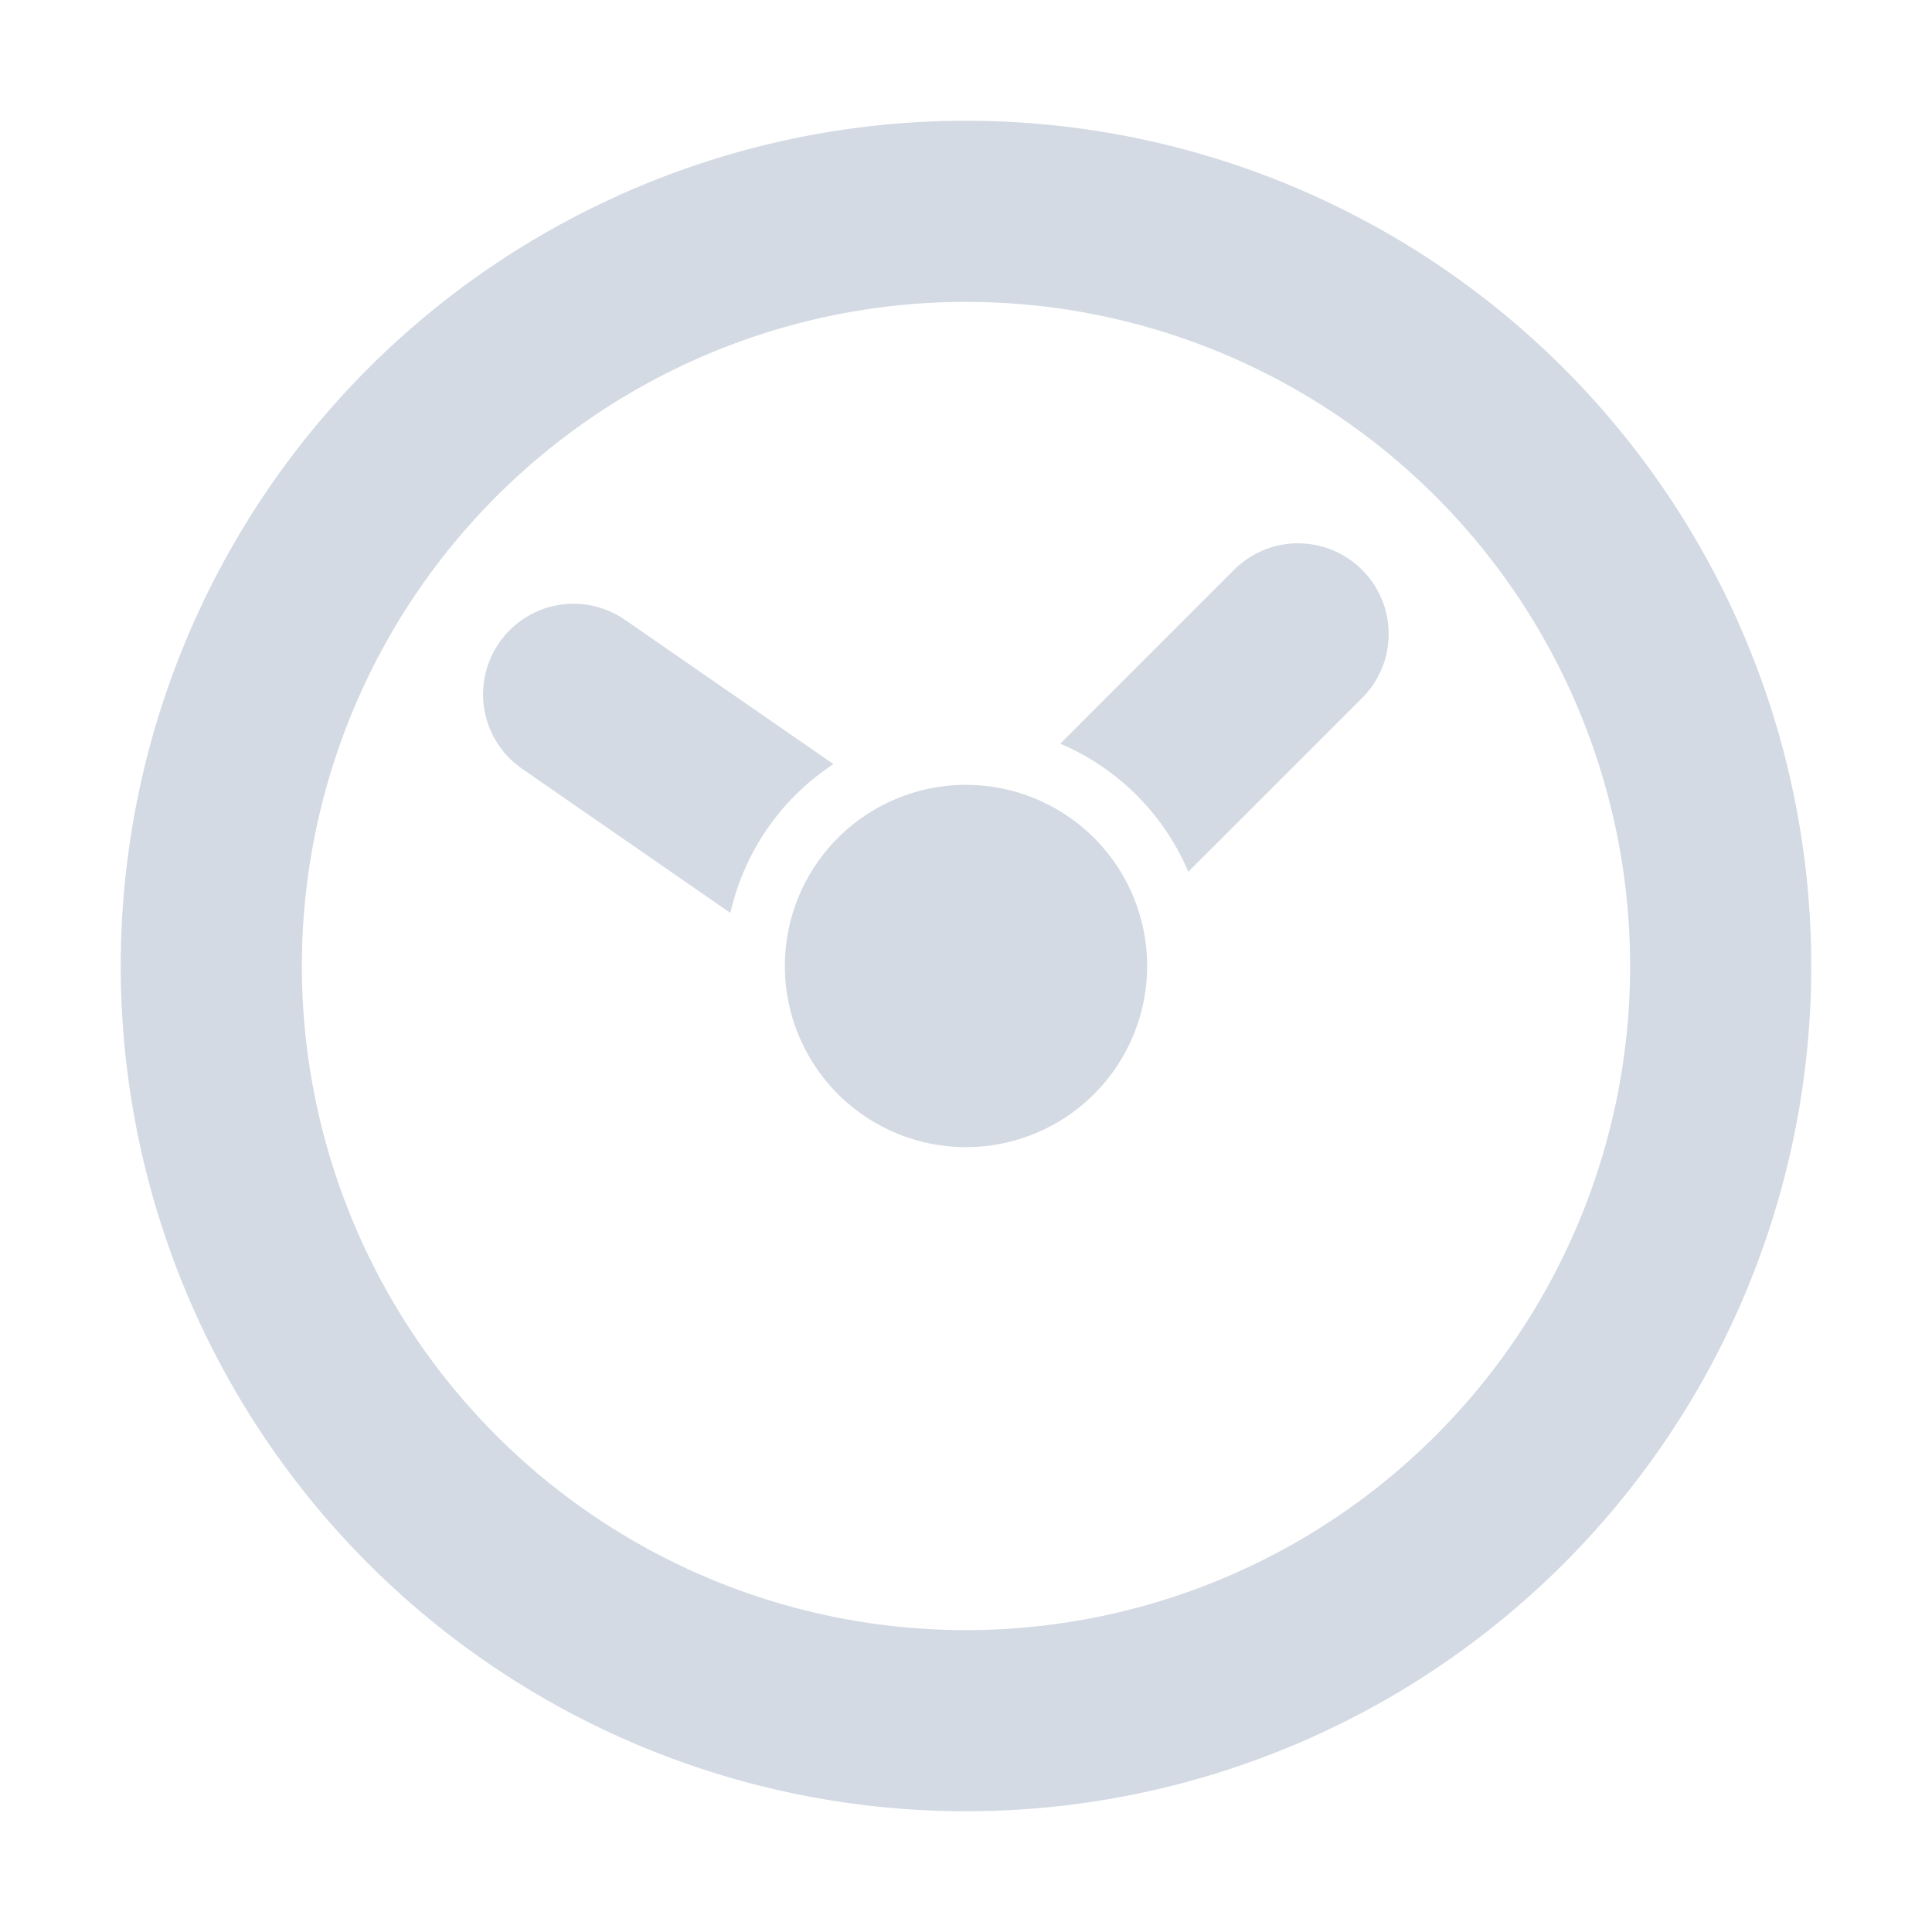 <svg xmlns="http://www.w3.org/2000/svg" width="32" height="32" version="1.1">
 <defs>
  <style id="current-color-scheme" type="text/css">
   .ColorScheme-Background {color:#000000; } .ColorScheme-ButtonBackground { color:#444a58; } .ColorScheme-Highlight { color:#333333; } .ColorScheme-Text { color:#d3dae3; } .ColorScheme-NegativeText { color:#f44336; } .ColorScheme-PositiveText { color:#4caf50; } .ColorScheme-NeutralText { color:#ff9800; }
  </style>
 </defs>
 <g id="view-refresh" transform="translate(-250,54)">
  <path style="opacity:0.001" d="m 282,-38 16,0 0,16 -16,0 z"/>
  <g transform="translate(281.972,-37)">
   <g transform="translate(-485.034,-41.017)">
    <path style="fill:currentColor" class="ColorScheme-Text" d="m 499.062,49.018 c 0,3.314 -2.686,6 -6,6 -3.28,0 -5.94,-2.633 -5.994,-5.9 a 1,1 0 0 1 -0.006,-0.1 1,1 0 0 1 1,-1 1,1 0 0 1 1,1 c 0,2.209 1.791,4 4,4 2.209,0 4,-1.791 4,-4 0,-2.209 -1.791,-4 -4,-4 l 0,2 -4,-3 4,-3 0,2 c 3.314,0 6,2.686 6,6 z"/>
   </g>
  </g>
 </g>
 <g id="view-history">
  <rect style="opacity:0.001" width="32" height="32" x="0" y="0"/>
  <path style="fill:currentColor" class="ColorScheme-Text" d="M 16 2 A 14 14 0 0 0 2 16 A 14 14 0 0 0 16 30 A 14 14 0 0 0 30 16 A 14 14 0 0 0 16 2 z M 16 5 A 11 11 0 0 1 27 16 A 11 11 0 0 1 16 27 A 11 11 0 0 1 5 16 A 11 11 0 0 1 16 5 z M 21.441 9 A 1.5 1.5 0 0 0 20.439 9.439 L 17.561 12.318 A 4 4 0 0 1 19.682 14.439 L 22.561 11.561 A 1.5 1.5 0 0 0 22.561 9.439 A 1.5 1.5 0 0 0 21.545 9 A 1.5 1.5 0 0 0 21.441 9 z M 9.48 10 A 1.5 1.5 0 0 0 8.268 10.646 A 1.5 1.5 0 0 0 8.646 12.732 L 12.098 15.121 A 4 4 0 0 1 13.805 12.656 L 10.354 10.268 A 1.5 1.5 0 0 0 9.48 10 z M 15.949 13 A 3 3 0 0 0 13 16 A 3 3 0 0 0 16 19 A 3 3 0 0 0 19 16 A 3 3 0 0 0 16 13 A 3 3 0 0 0 15.949 13 z"/>
 </g>
</svg>
